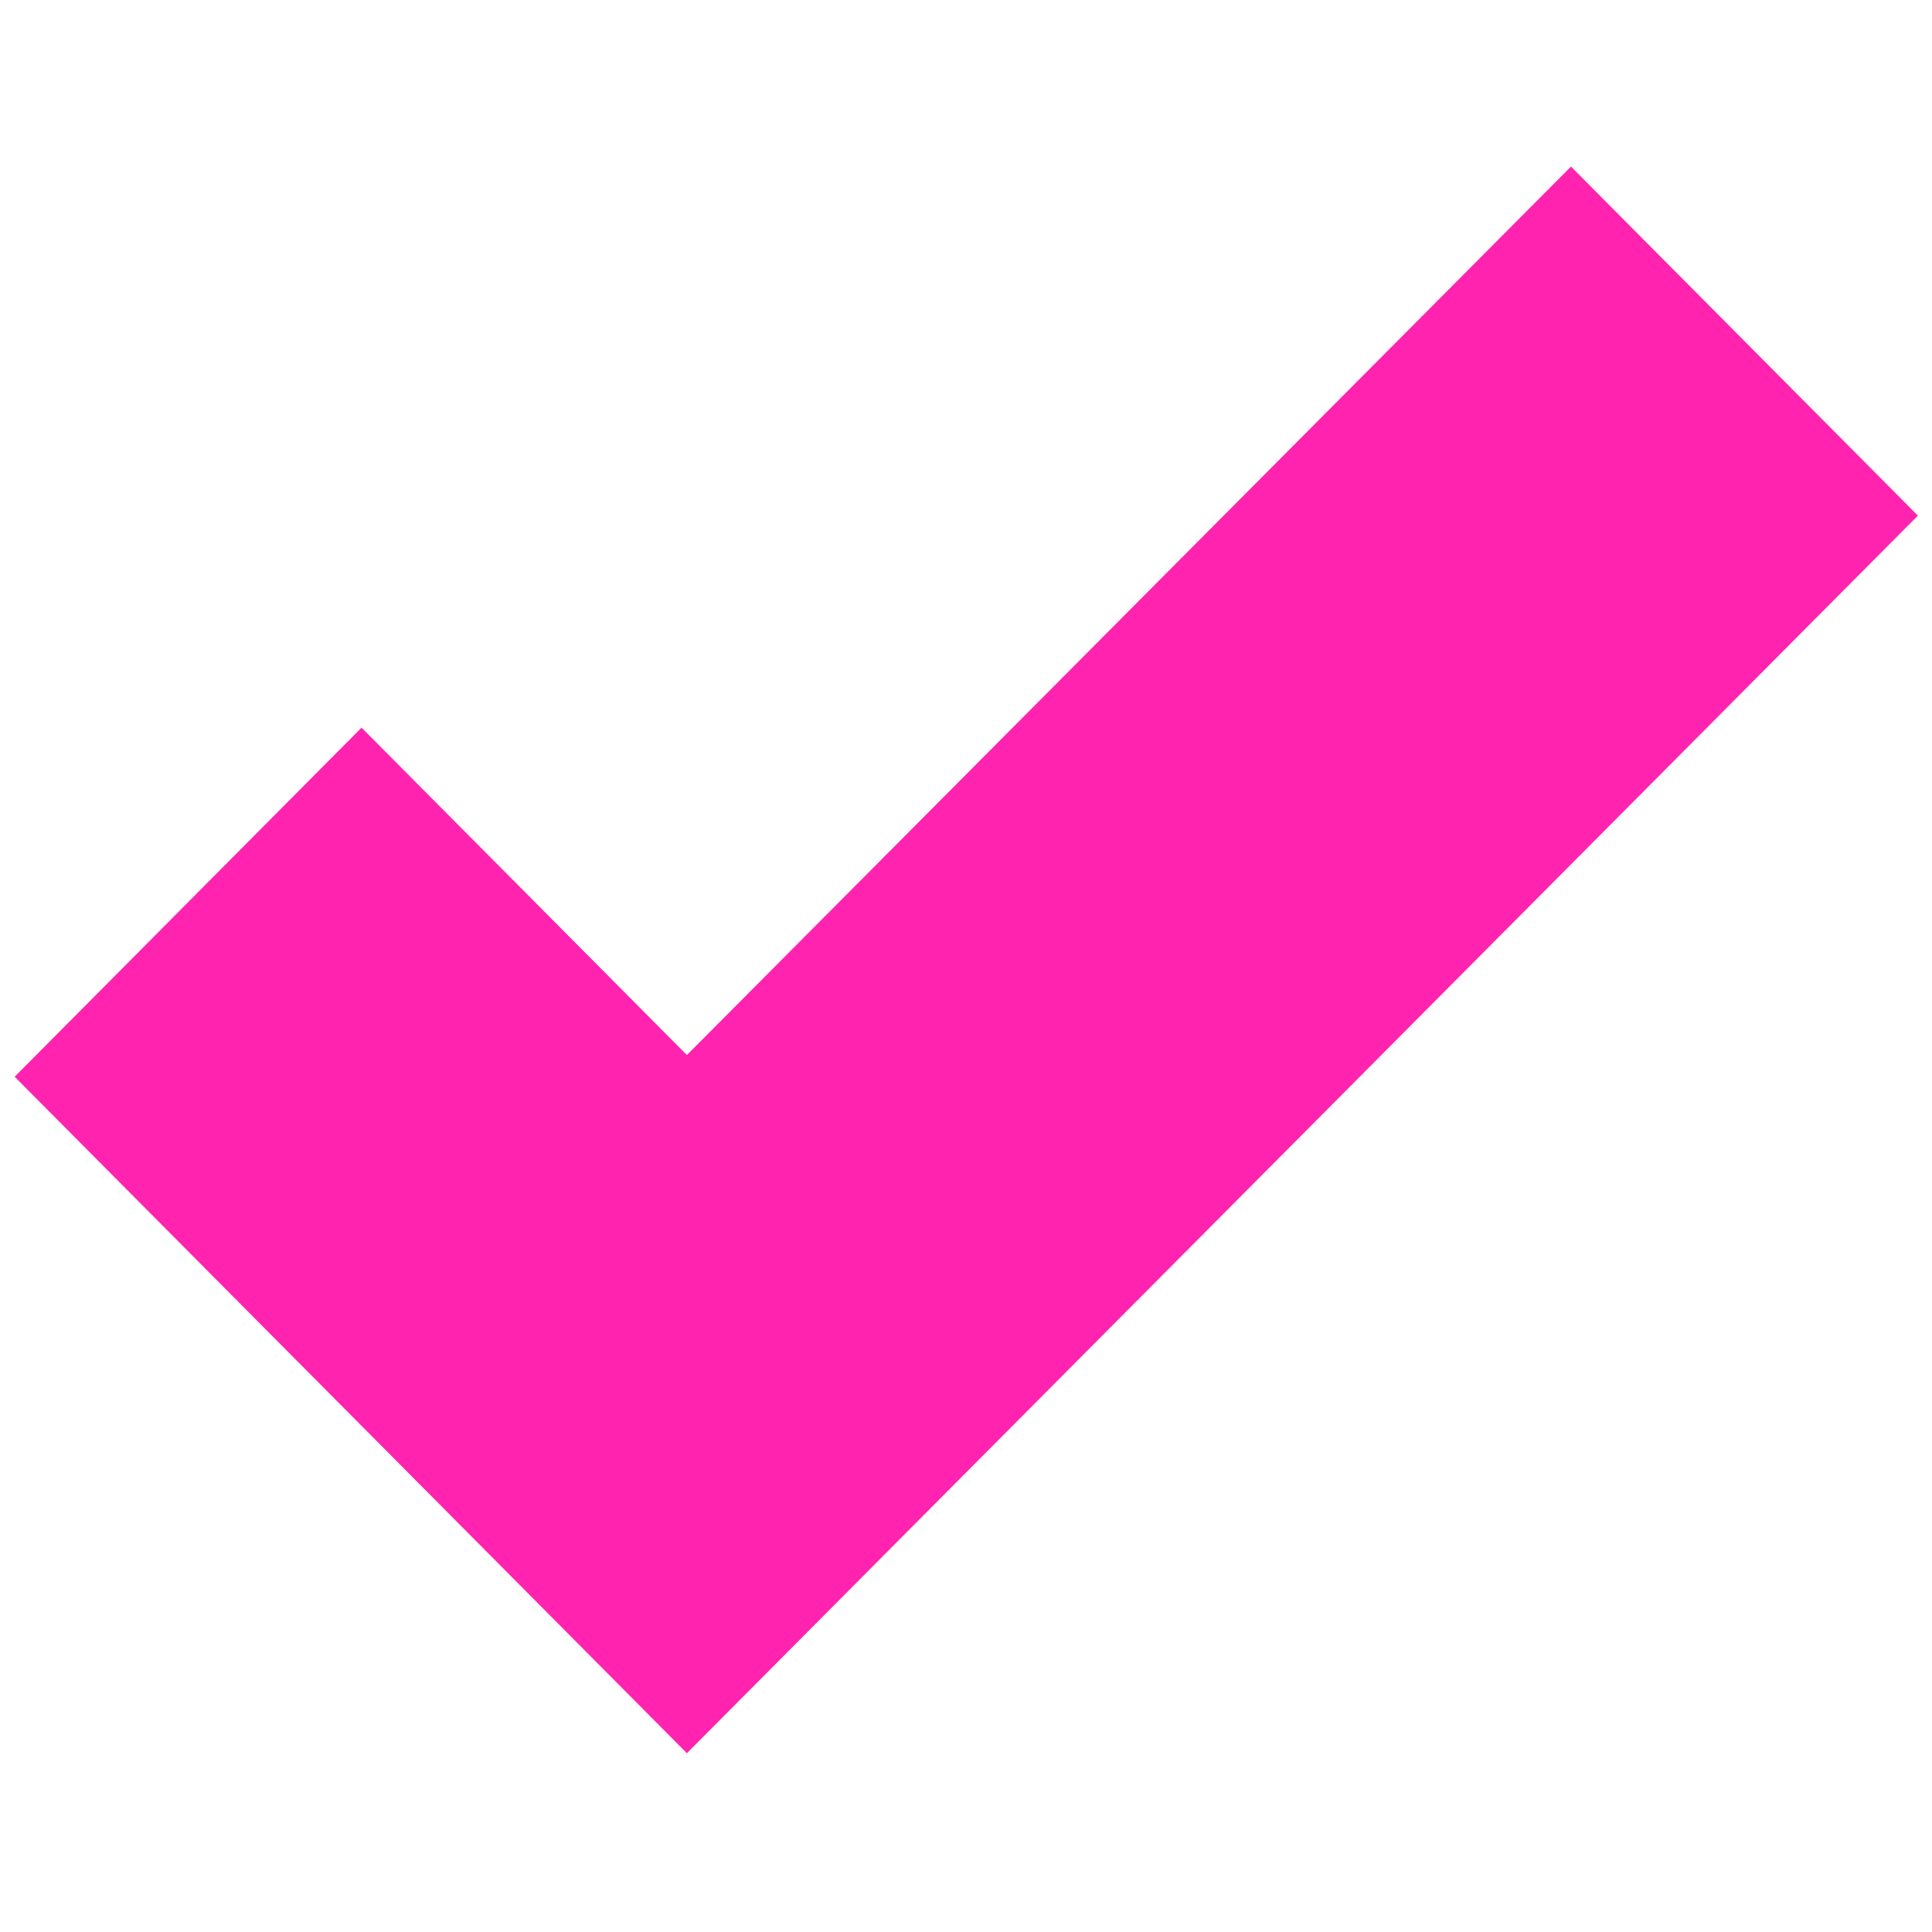 <?xml version="1.0" standalone="no"?><!DOCTYPE svg PUBLIC "-//W3C//DTD SVG 1.1//EN" "http://www.w3.org/Graphics/SVG/1.1/DTD/svg11.dtd"><svg t="1489055273008" class="icon" style="" viewBox="0 0 1024 1024" version="1.1" xmlns="http://www.w3.org/2000/svg" p-id="1947" xmlns:xlink="http://www.w3.org/1999/xlink" width="16" height="16"><defs><style type="text/css"></style></defs><path d="M1016.525 273.295 364.073 929.229l0-0.02-0.01 0.02L7.772 570.696l183.859-185.016 172.442 173.507L832.655 88.289 1016.525 273.295z" p-id="1948" fill="#FF23AF"></path></svg>